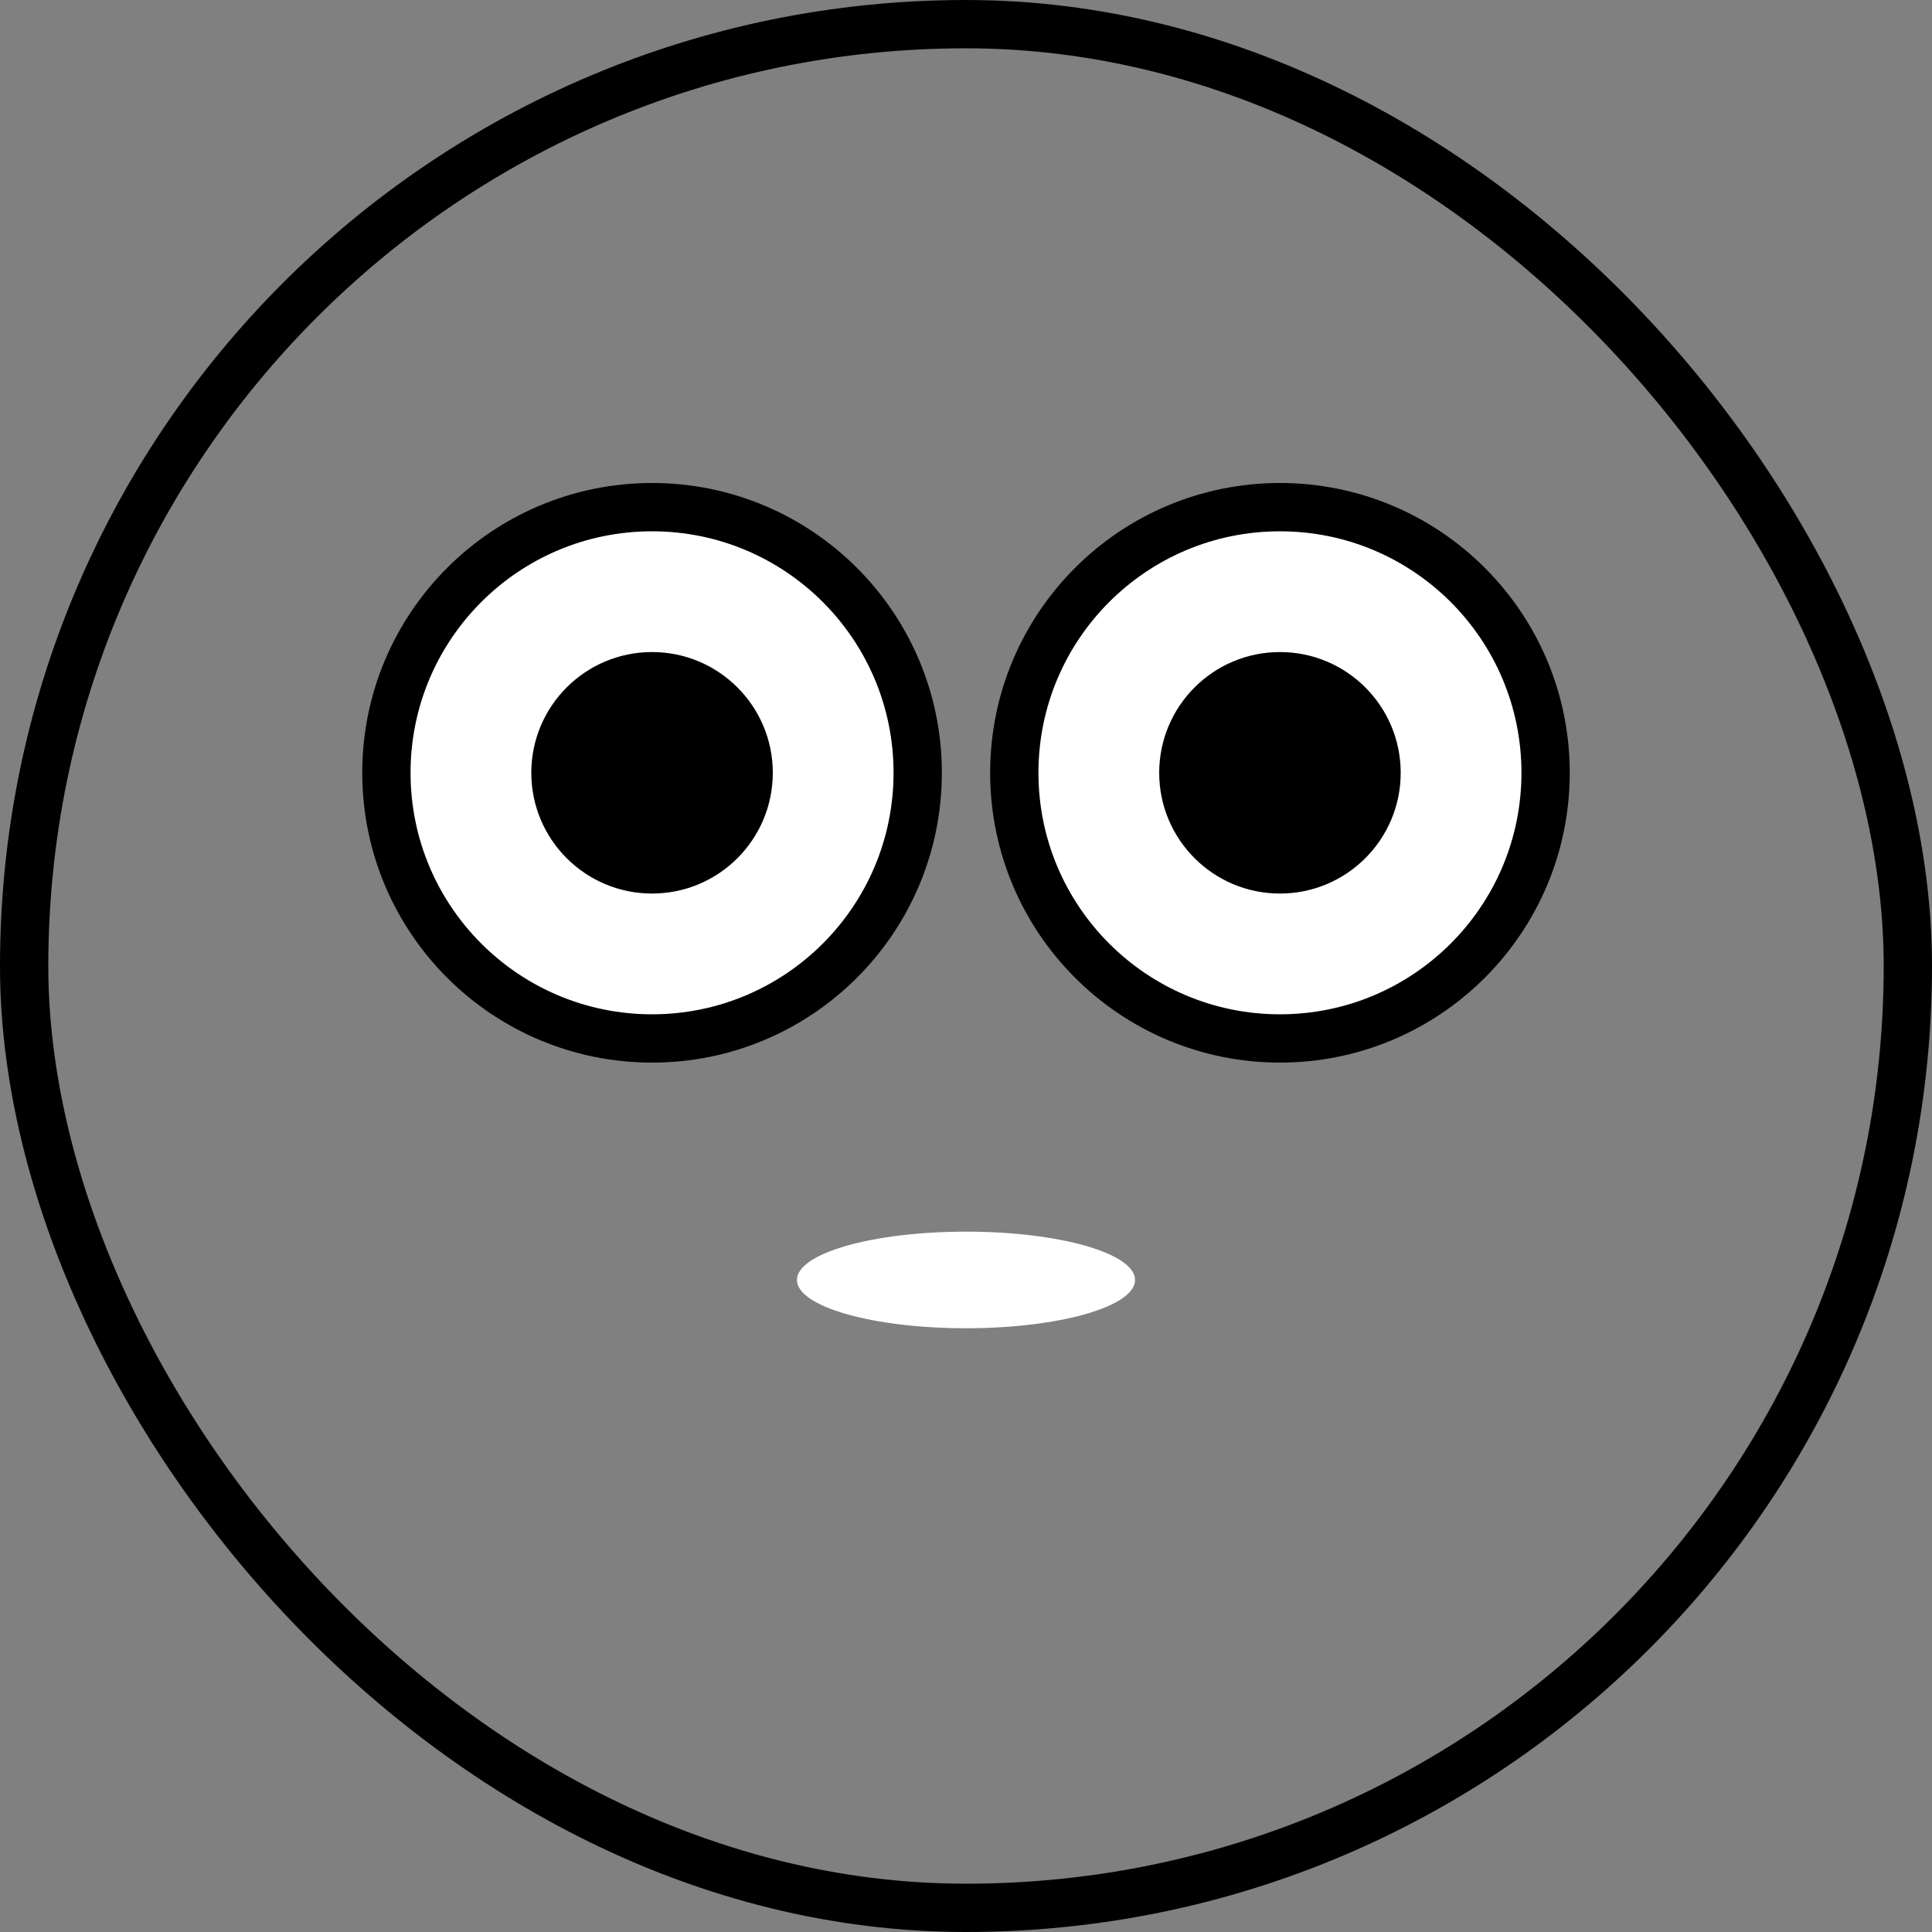<?xml version="1.0" encoding="UTF-8"?>
<svg width="80px" height="80px" viewBox="0 0 80 80" version="1.1" xmlns="http://www.w3.org/2000/svg" xmlns:xlink="http://www.w3.org/1999/xlink">
    <rect x="0" y="0" width="80" height="80" fill="#808080" stroke="none"/>
    <!-- Generator: Sketch 63.1 (92452) - https://sketch.com -->
    <title>dave-kouliche</title>
    <desc>Created with Sketch.</desc>
    <defs>
        <rect id="path-1" x="0" y="0" width="80" height="80" rx="40"></rect>
    </defs>
    <g id="dave-kouliche" stroke="none" stroke-width="1" fill="none" fill-rule="evenodd">
        <mask id="mask-2" fill="white">
            <use xlink:href="#path-1"></use>
        </mask>
        <rect stroke="#000000" stroke-width="2" x="1" y="1" width="78" height="78" rx="39"></rect>
        <ellipse id="Oval" fill="#FFFFFF" mask="url(#mask-2)" transform="translate(40, 53) rotate(-180) translate(-40, -53) " cx="40" cy="53" rx="7" ry="2"></ellipse>
        <rect id="Rectangle" fill="#FFFFFF" mask="url(#mask-2)" transform="translate(40, 63) scale(1, -1) translate(-40, -63) " x="30" y="61" width="20" height="4" rx="2"></rect>
        <g id="Group" mask="url(#mask-2)">
            <g transform="translate(17, 22)">
                <circle id="center" stroke="#000000" stroke-width="2" fill="#FFFFFF" transform="translate(10, 10) rotate(-180) translate(-10, -10) " cx="10" cy="10" r="11"></circle>
                <circle id="left" stroke="#000000" stroke-width="2" fill="#FFFFFF" transform="translate(36, 10) rotate(-180) translate(-36, -10) " cx="36" cy="10" r="11"></circle>
                <circle id="center" stroke="none" fill="#000000" transform="translate(10, 10) rotate(-180) translate(-10, -10) " cx="10" cy="10" r="5"></circle>
                <circle id="left" stroke="none" fill="#000000" transform="translate(36, 10) rotate(-180) translate(-36, -10) " cx="36" cy="10" r="5"></circle>
            </g>
        </g>
    </g>
</svg>
